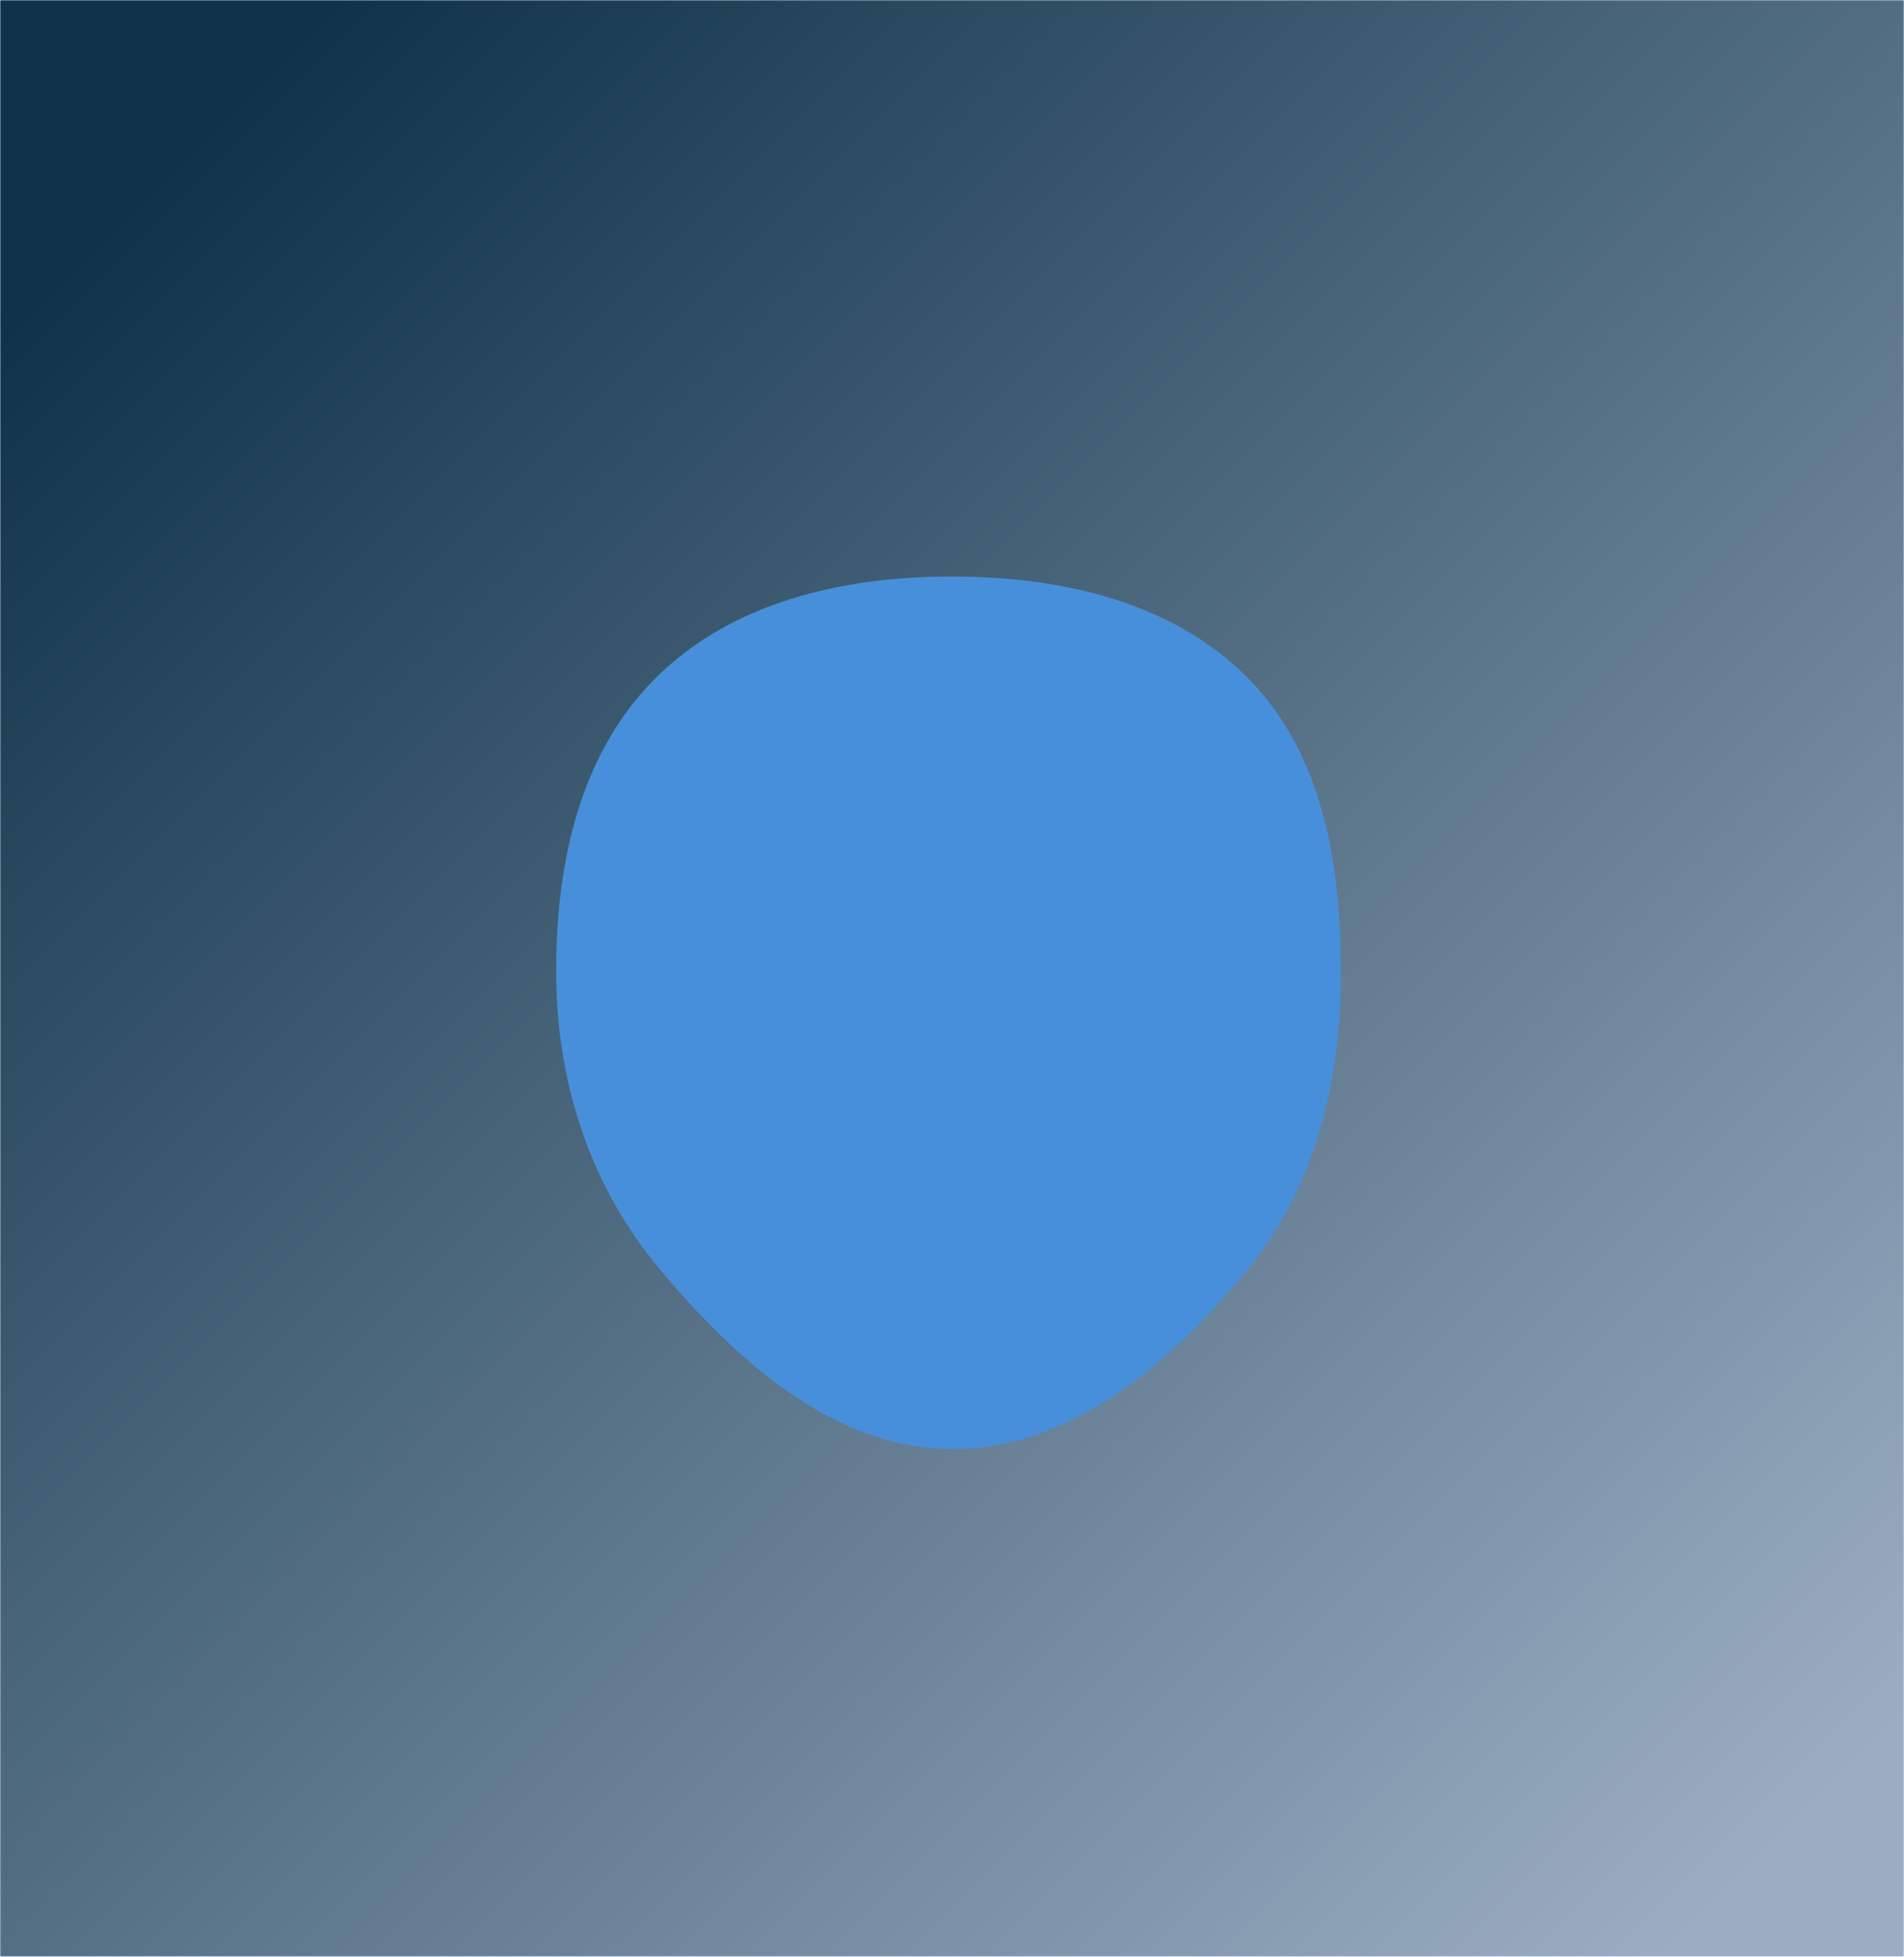 <svg xmlns="http://www.w3.org/2000/svg" version="1.1" xmlns:xlink="http://www.w3.org/1999/xlink" xmlns:svgjs="http://svgjs.com/svgjs" width="800" height="822" preserveAspectRatio="none" viewBox="0 0 800 822">
    <g mask="url(&quot;#SvgjsMask3879&quot;)" fill="none">
        <rect width="800" height="822" x="0" y="0" fill="url(#SvgjsLinearGradient3880)"></rect>
        <path d="M400 608.67C449.91 608.85 491.57 572.84 523.37 534.37 552 499.73 563.04 455.94 563.38 411 563.72 365.64 556.77 318.37 525.23 285.77 493.28 252.75 445.95 242.2 400 242.18 354.03 242.16 306.92 252.91 274.66 285.66 242.6 318.21 233.19 365.31 233.71 411 234.23 456.08 248.47 499.01 277.49 533.51 309.56 571.63 350.19 608.5 400 608.67" fill="#488fdb"></path>
    </g>
    <defs>
        <mask id="SvgjsMask3879">
            <rect width="800" height="822" fill="#ffffff"></rect>
        </mask>
        <linearGradient x1="-0.69%" y1="0.67%" x2="100.69%" y2="99.33%" gradientUnits="userSpaceOnUse" id="SvgjsLinearGradient3880">
            <stop stop-color="rgba(14, 50, 71, 1)" offset="0.08"></stop>
            <stop stop-color="rgba(155, 173, 195, 1)" offset="0.94"></stop>
        </linearGradient>
    </defs>
</svg>
